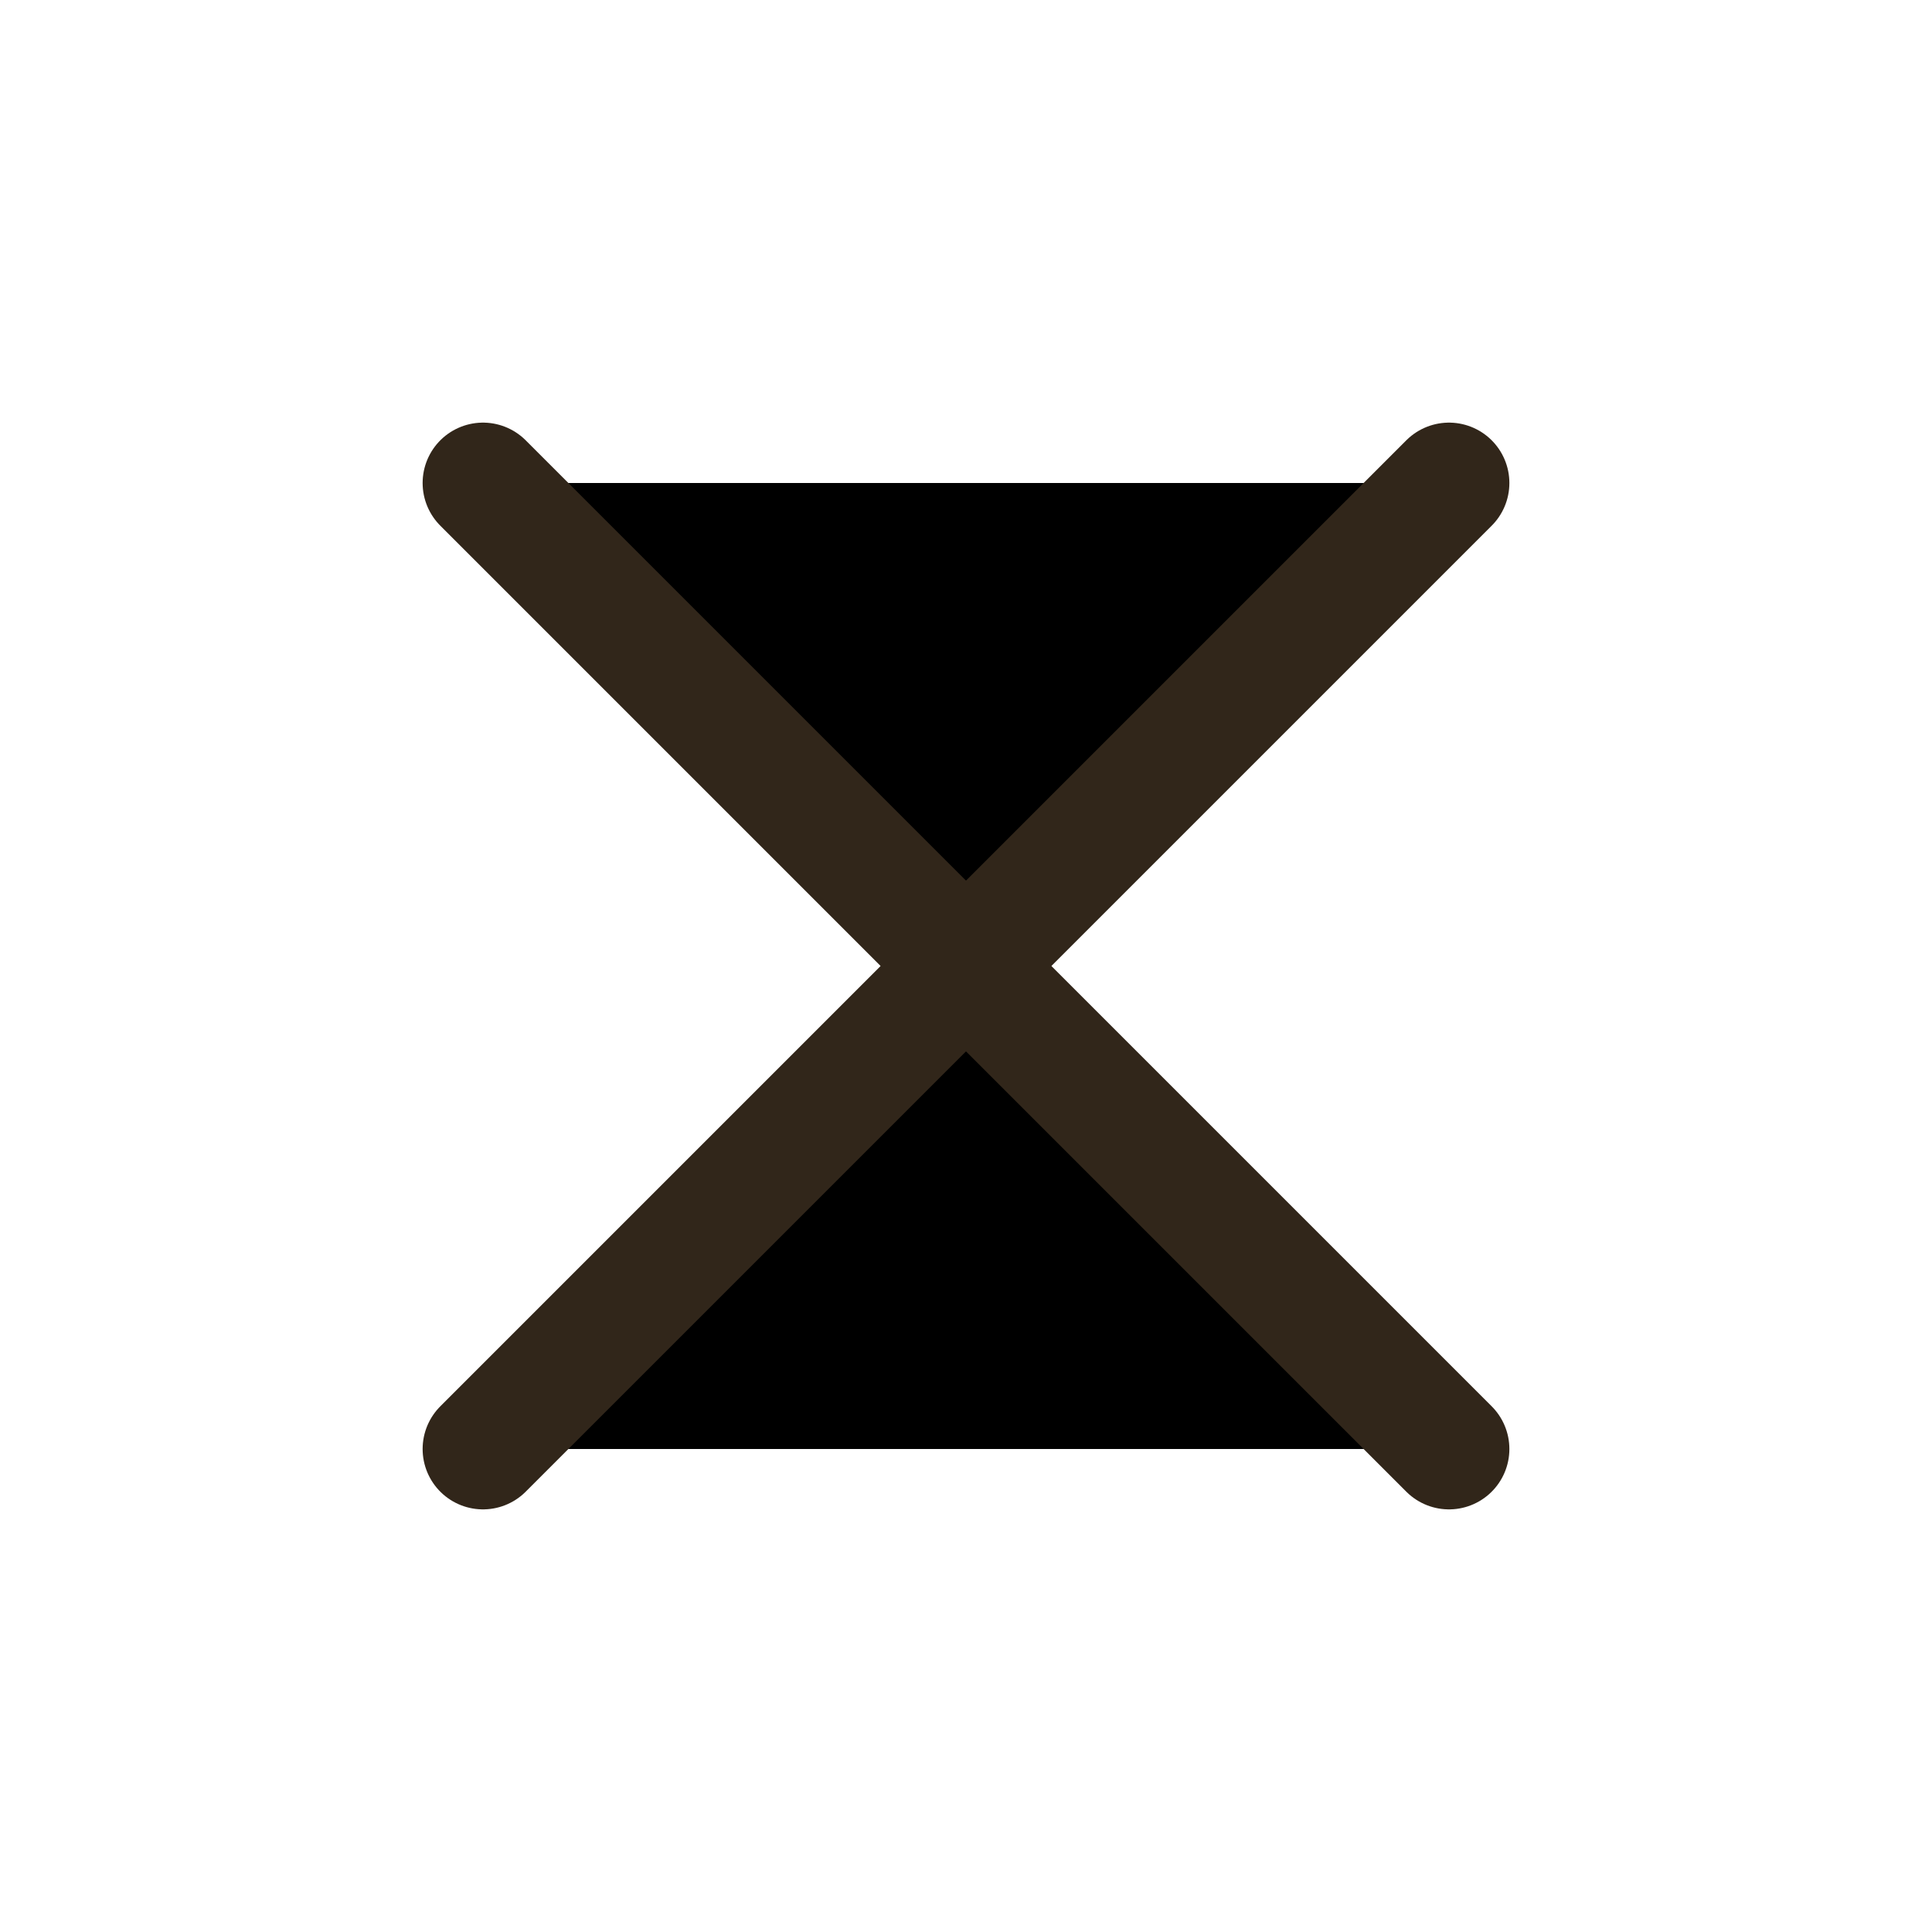 <svg width="32" height="32" viewBox="0 0 32 32" fill="black" xmlns="http://www.w3.org/2000/svg">
<path d="M8 8L16 16L24 8" stroke="#31261A" stroke-width="2" stroke-linecap="round"/>
<path d="M8 24L16 16L24 24" stroke="#31261A" stroke-width="2" stroke-linecap="round"/>
</svg>
